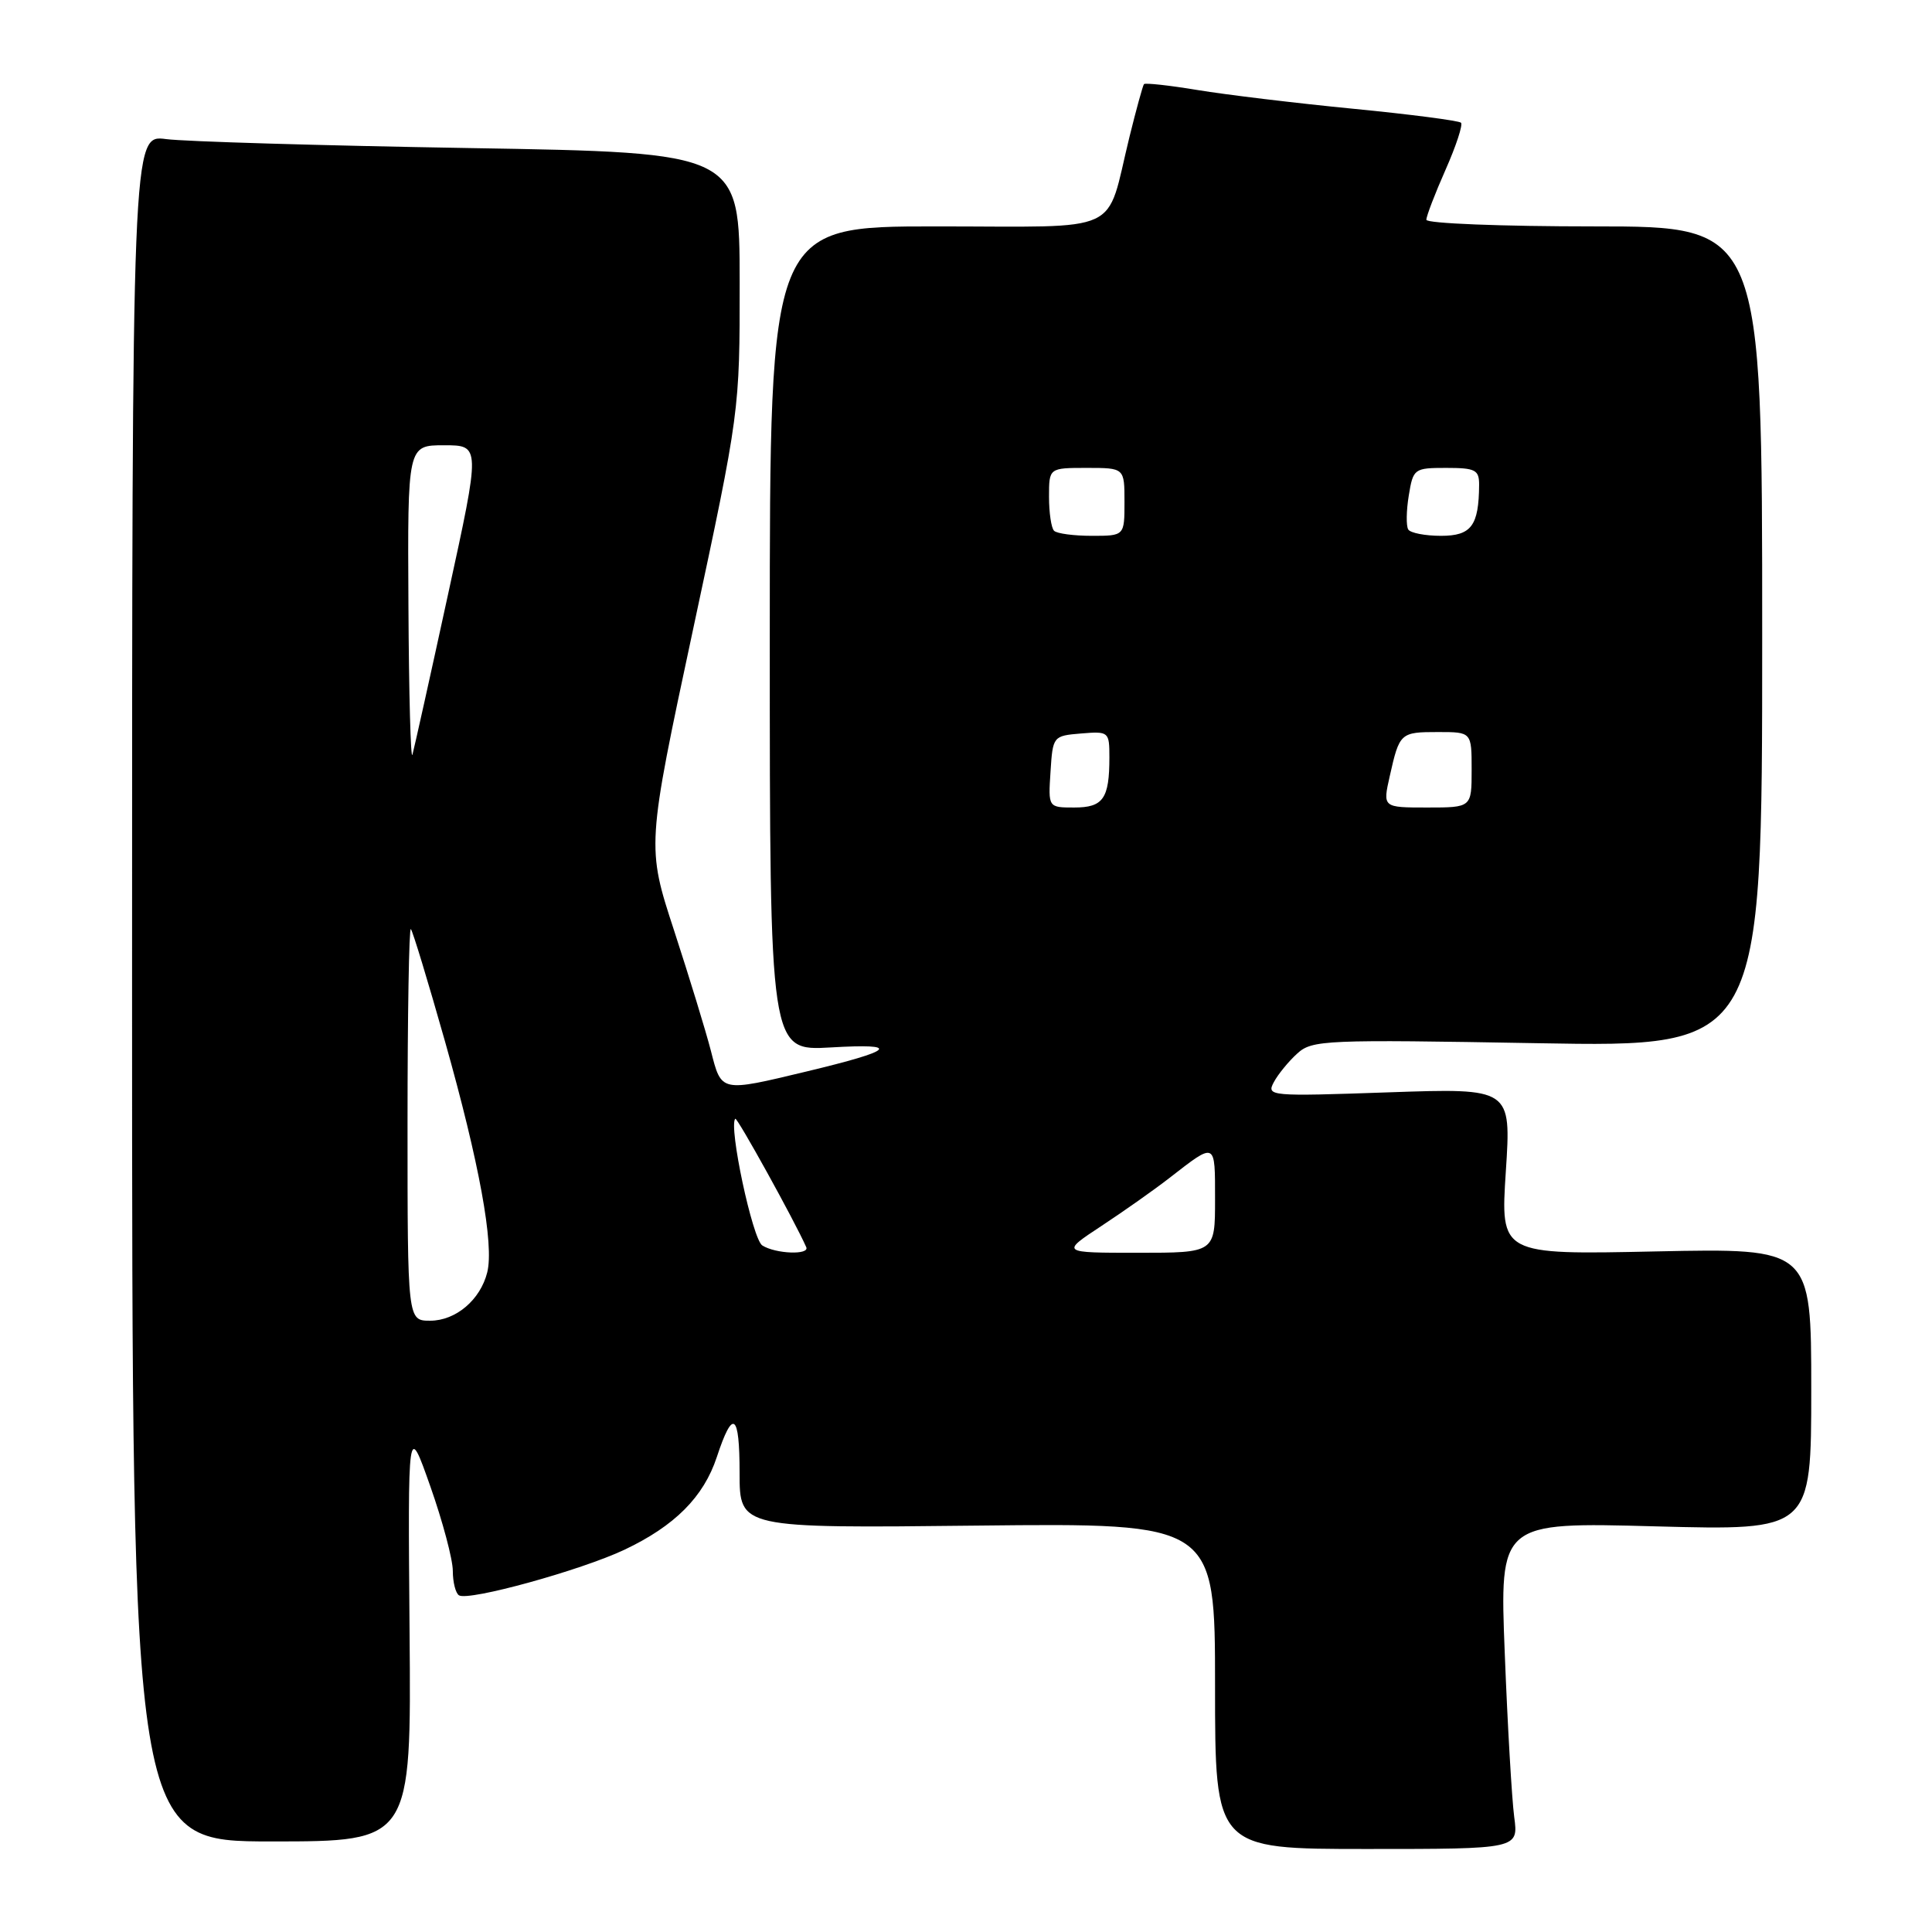 <?xml version="1.0" encoding="UTF-8" standalone="no"?>
<!DOCTYPE svg PUBLIC "-//W3C//DTD SVG 1.1//EN" "http://www.w3.org/Graphics/SVG/1.1/DTD/svg11.dtd" >
<svg xmlns="http://www.w3.org/2000/svg" xmlns:xlink="http://www.w3.org/1999/xlink" version="1.1" viewBox="0 0 256 256">
 <g >
 <path fill="currentColor"
d=" M 200.64 240.75 C 200.33 238.41 199.76 228.67 199.39 219.10 C 198.70 201.69 198.70 201.69 219.35 202.25 C 240.00 202.80 240.00 202.80 240.00 184.09 C 240.00 165.39 240.00 165.39 219.41 165.82 C 198.81 166.26 198.81 166.26 199.53 155.22 C 200.25 144.18 200.25 144.18 184.01 144.74 C 168.23 145.29 167.79 145.25 168.79 143.39 C 169.35 142.34 170.75 140.63 171.90 139.59 C 173.87 137.80 175.57 137.73 203.74 138.23 C 233.50 138.76 233.50 138.76 233.50 84.38 C 233.50 30.00 233.50 30.00 211.25 30.00 C 199.01 30.00 189.00 29.61 189.00 29.12 C 189.00 28.64 190.14 25.66 191.54 22.50 C 192.94 19.34 193.86 16.53 193.59 16.26 C 193.32 15.99 186.89 15.15 179.30 14.41 C 171.71 13.67 162.43 12.55 158.68 11.93 C 154.94 11.31 151.74 10.96 151.58 11.15 C 151.43 11.34 150.56 14.49 149.66 18.14 C 146.43 31.28 149.21 30.00 124.02 30.00 C 102.00 30.00 102.00 30.00 102.00 84.63 C 102.00 139.26 102.00 139.26 110.09 138.79 C 119.52 138.24 118.58 139.17 106.86 141.98 C 95.43 144.72 95.61 144.76 94.20 139.25 C 93.53 136.64 91.33 129.47 89.33 123.33 C 85.68 112.17 85.68 112.17 91.85 83.33 C 98.02 54.50 98.02 54.50 98.01 37.36 C 98.00 20.22 98.00 20.22 62.25 19.62 C 42.59 19.29 24.48 18.76 22.00 18.43 C 17.50 17.84 17.50 17.84 17.50 130.92 C 17.50 244.00 17.50 244.00 36.00 244.00 C 54.50 244.00 54.50 244.00 54.27 216.25 C 54.04 188.50 54.04 188.50 57.02 196.95 C 58.66 201.60 60.00 206.64 60.00 208.15 C 60.00 209.65 60.37 211.11 60.82 211.39 C 62.10 212.18 76.93 208.09 82.74 205.35 C 89.41 202.19 93.23 198.36 94.98 193.07 C 97.11 186.60 98.00 187.23 98.00 195.19 C 98.00 202.50 98.00 202.50 129.50 202.15 C 161.00 201.81 161.00 201.81 161.00 223.40 C 161.00 245.00 161.00 245.00 181.11 245.00 C 201.21 245.00 201.21 245.00 200.64 240.75 Z  M 54.00 148.83 C 54.00 134.44 54.20 122.86 54.44 123.11 C 54.68 123.35 56.72 130.06 58.97 138.01 C 63.51 154.09 65.49 164.91 64.56 168.60 C 63.65 172.24 60.39 175.00 57.00 175.00 C 54.00 175.00 54.00 175.00 54.00 148.83 Z  M 101.01 165.03 C 99.71 164.21 96.51 149.16 97.43 148.24 C 97.67 148.00 105.29 161.77 106.83 165.25 C 107.31 166.32 102.78 166.15 101.01 165.03 Z  M 145.97 162.43 C 148.96 160.46 153.00 157.61 154.95 156.09 C 161.15 151.28 161.00 151.21 161.00 158.94 C 161.00 166.00 161.00 166.00 150.77 166.00 C 140.55 166.00 140.55 166.00 145.97 162.43 Z  M 139.20 102.25 C 139.50 97.55 139.54 97.50 143.25 97.19 C 146.92 96.89 147.00 96.95 147.00 100.36 C 147.00 105.83 146.18 107.00 142.34 107.00 C 138.89 107.00 138.89 107.00 139.20 102.25 Z  M 184.15 102.84 C 185.44 97.10 185.55 97.00 190.56 97.00 C 195.00 97.00 195.00 97.00 195.00 102.00 C 195.00 107.00 195.00 107.00 189.11 107.00 C 183.21 107.00 183.21 107.00 184.15 102.84 Z  M 54.12 80.25 C 54.00 59.00 54.00 59.00 58.84 59.00 C 63.68 59.00 63.68 59.00 59.37 78.75 C 57.01 89.61 54.88 99.17 54.65 100.00 C 54.42 100.83 54.18 91.94 54.12 80.25 Z  M 139.67 70.33 C 139.30 69.97 139.00 67.94 139.00 65.83 C 139.00 62.00 139.00 62.00 144.00 62.00 C 149.00 62.00 149.00 62.00 149.00 66.50 C 149.00 71.00 149.00 71.00 144.67 71.00 C 142.28 71.00 140.03 70.70 139.67 70.33 Z  M 186.60 70.16 C 186.31 69.69 186.34 67.67 186.67 65.66 C 187.25 62.10 187.38 62.00 191.63 62.00 C 195.50 62.00 196.00 62.26 195.99 64.25 C 195.95 69.67 194.96 71.00 190.94 71.00 C 188.84 71.00 186.88 70.62 186.60 70.16 Z "/>
</g>
</svg>